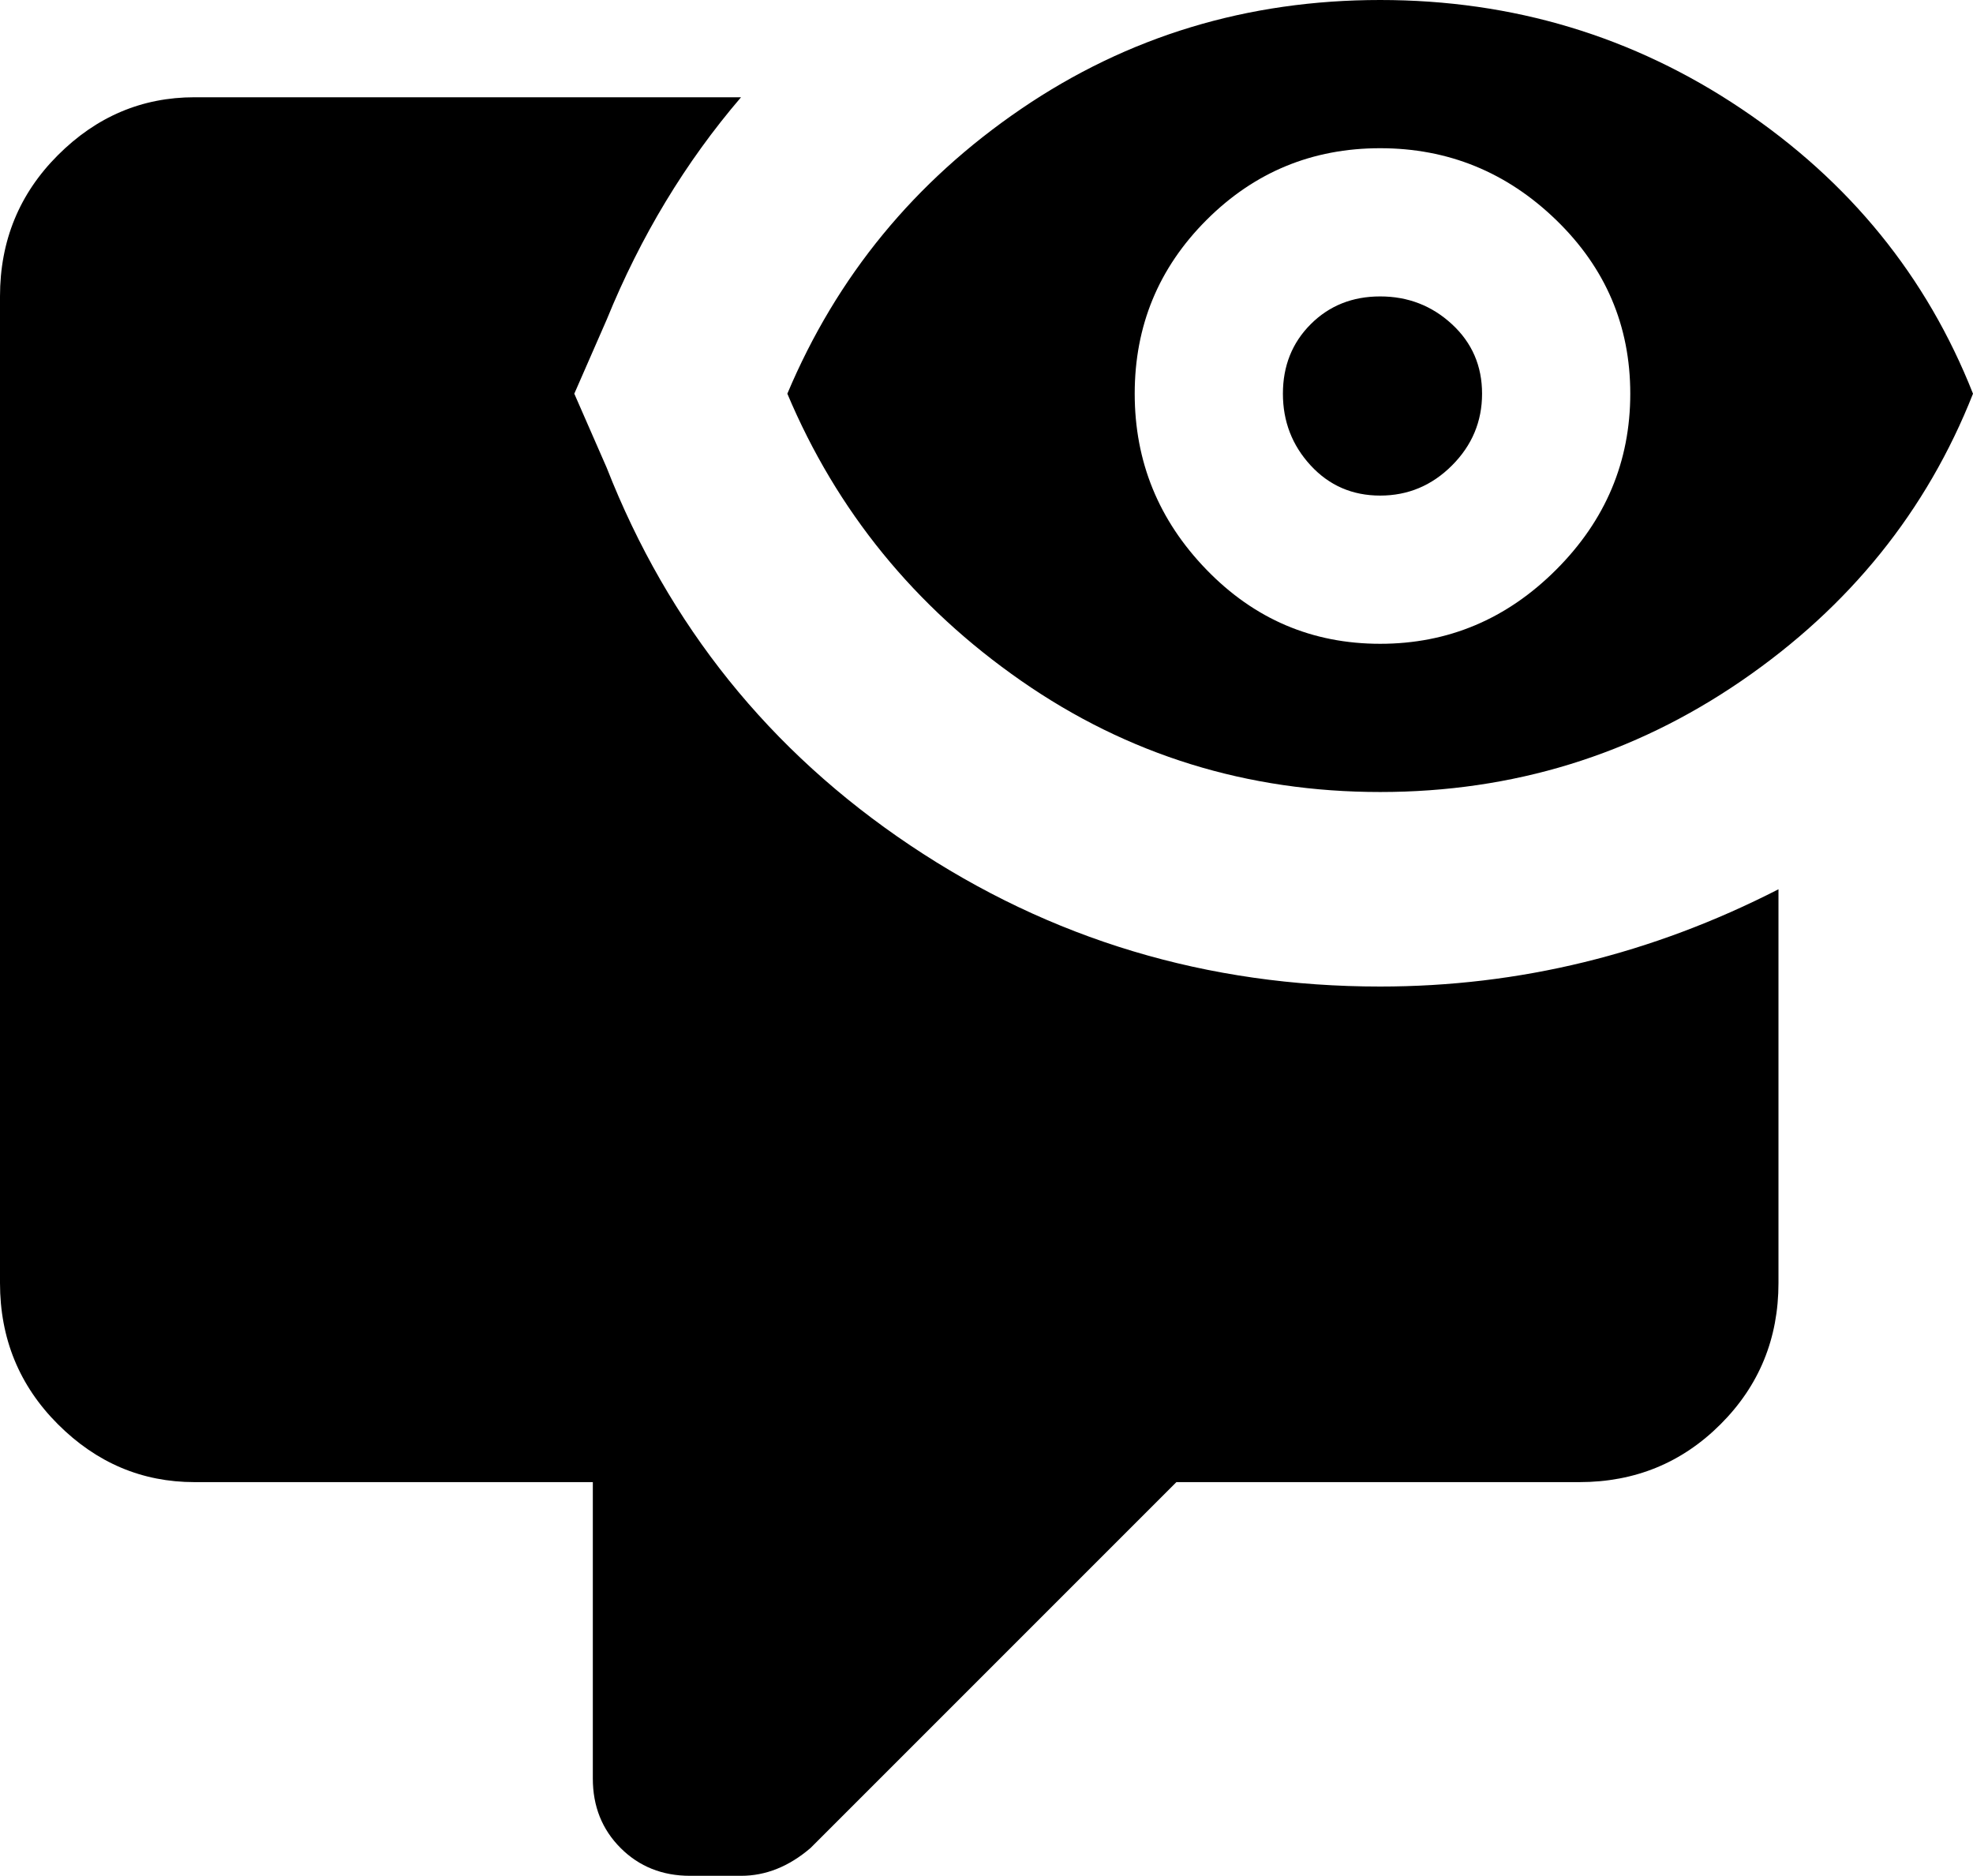 <svg xmlns="http://www.w3.org/2000/svg" viewBox="43 -21 426 405">
      <g transform="scale(1 -1) translate(0 -363)">
        <path d="M427 192V107Q427 89 414.5 76.5Q402 64 384 64H297L218 -15Q211 -21 203 -21H192Q183 -21 177.0 -15.0Q171 -9 171 0V64H85Q68 64 55.5 76.5Q43 89 43 107V320Q43 338 55.5 350.5Q68 363 85 363H203Q185 342 174 315L167 299L174 283Q194 232 239.5 201.5Q285 171 341 171Q386 171 427 192ZM341 320Q350 320 356.5 314.0Q363 308 363.0 299.0Q363 290 356.5 283.5Q350 277 341.0 277.0Q332 277 326.0 283.5Q320 290 320.0 299.0Q320 308 326.0 314.0Q332 320 341 320ZM341 384Q384 384 419.0 360.5Q454 337 469 299Q454 261 419.0 237.0Q384 213 341.0 213.0Q298 213 263.5 237.0Q229 261 213 299Q229 337 263.5 360.5Q298 384 341 384ZM341 352Q319 352 303.5 336.5Q288 321 288.0 299.0Q288 277 303.5 261.0Q319 245 341.0 245.0Q363 245 379.0 261.0Q395 277 395.0 299.0Q395 321 379.0 336.5Q363 352 341 352Z" />
      </g>
    </svg>